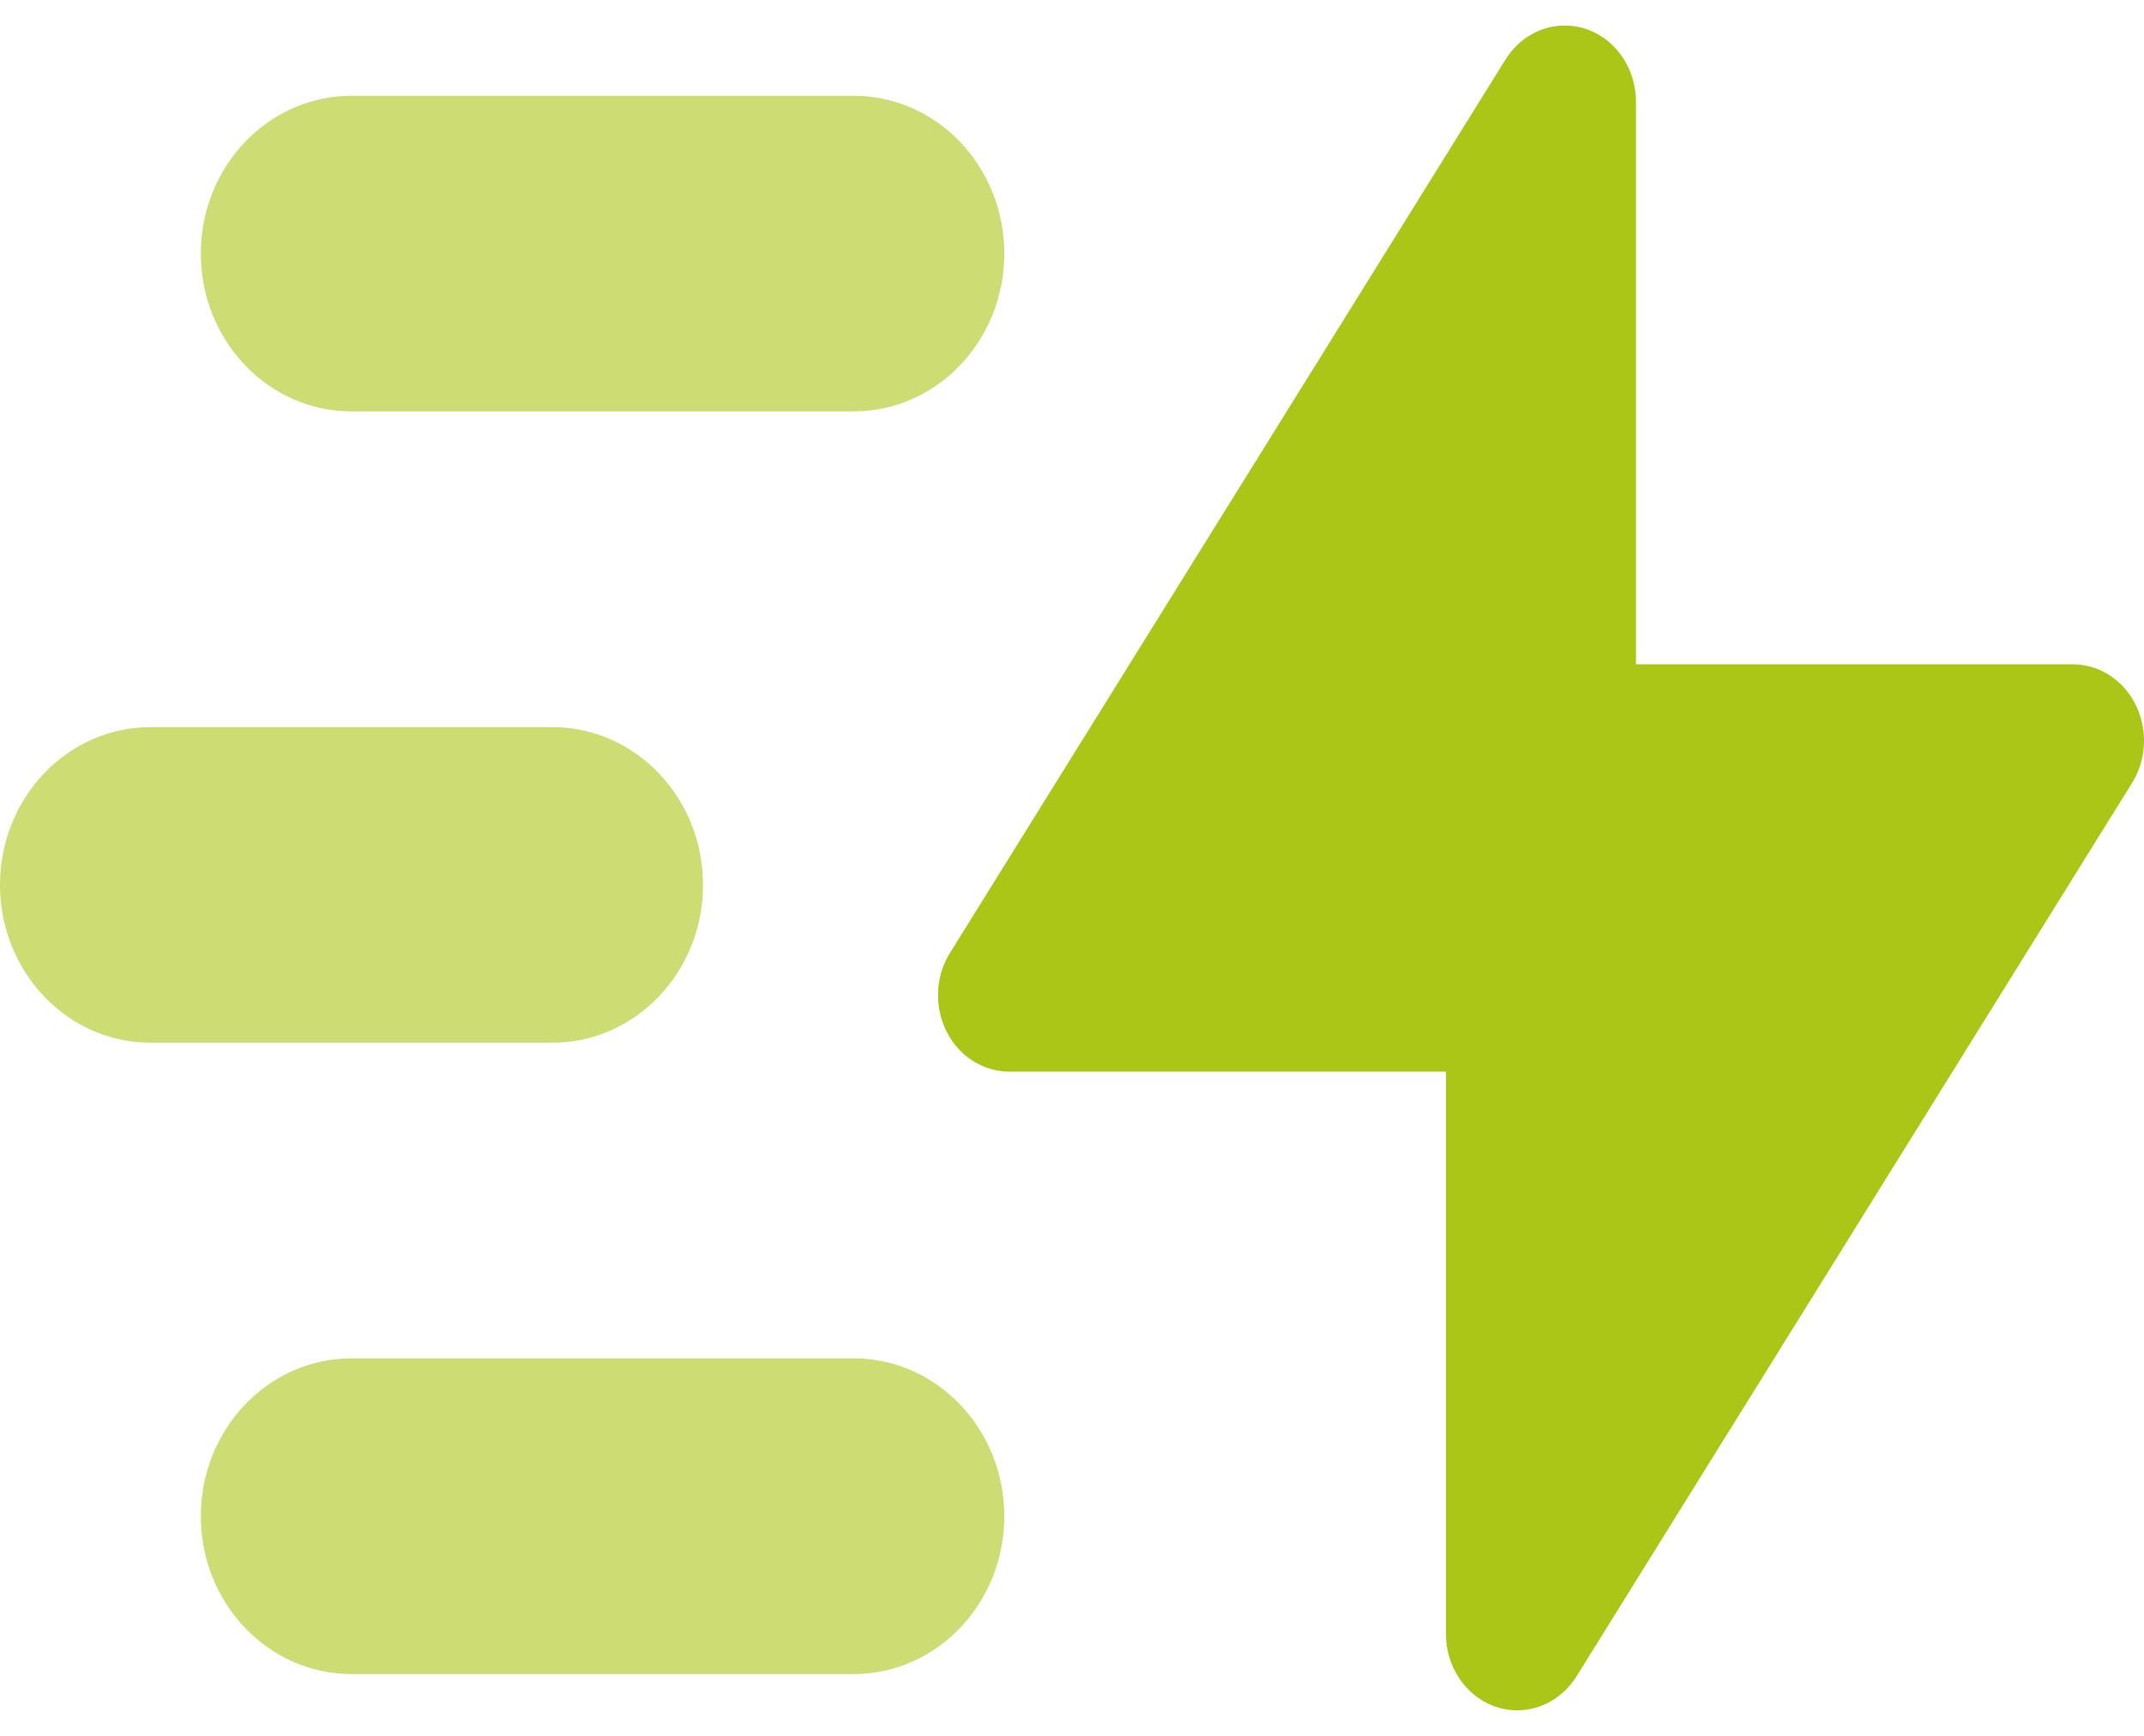 <svg width="21" height="17" viewBox="0 0 21 17" fill="none" xmlns="http://www.w3.org/2000/svg">
<path fill-rule="evenodd" clip-rule="evenodd" d="M15.442 16.417L20.883 7.668C21.096 7.325 21.01 6.86 20.689 6.631C20.575 6.549 20.44 6.506 20.302 6.506H16.024V0.998C16.024 0.585 15.712 0.25 15.326 0.25C15.093 0.25 14.875 0.375 14.746 0.583L9.305 9.332C9.091 9.675 9.178 10.14 9.498 10.369C9.613 10.451 9.748 10.495 9.885 10.495H14.163V16.002C14.163 16.415 14.476 16.75 14.861 16.75C15.095 16.75 15.312 16.625 15.442 16.417Z" fill="#ABC616"/>
<path opacity="0.6" fill-rule="evenodd" clip-rule="evenodd" d="M3.443 0.938H8.361C9.176 0.938 9.837 1.63 9.837 2.483C9.837 3.337 9.176 4.029 8.361 4.029H3.443C2.628 4.029 1.967 3.337 1.967 2.483C1.967 1.63 2.628 0.938 3.443 0.938ZM3.443 13.303H8.361C9.176 13.303 9.837 13.996 9.837 14.849C9.837 15.703 9.176 16.395 8.361 16.395H3.443C2.628 16.395 1.967 15.703 1.967 14.849C1.967 13.996 2.628 13.303 3.443 13.303ZM1.475 7.121H5.41C6.225 7.121 6.886 7.813 6.886 8.666C6.886 9.52 6.225 10.212 5.41 10.212H1.475C0.661 10.212 0 9.52 0 8.666C0 7.813 0.661 7.121 1.475 7.121Z" fill="#ABC616"/>
</svg>
